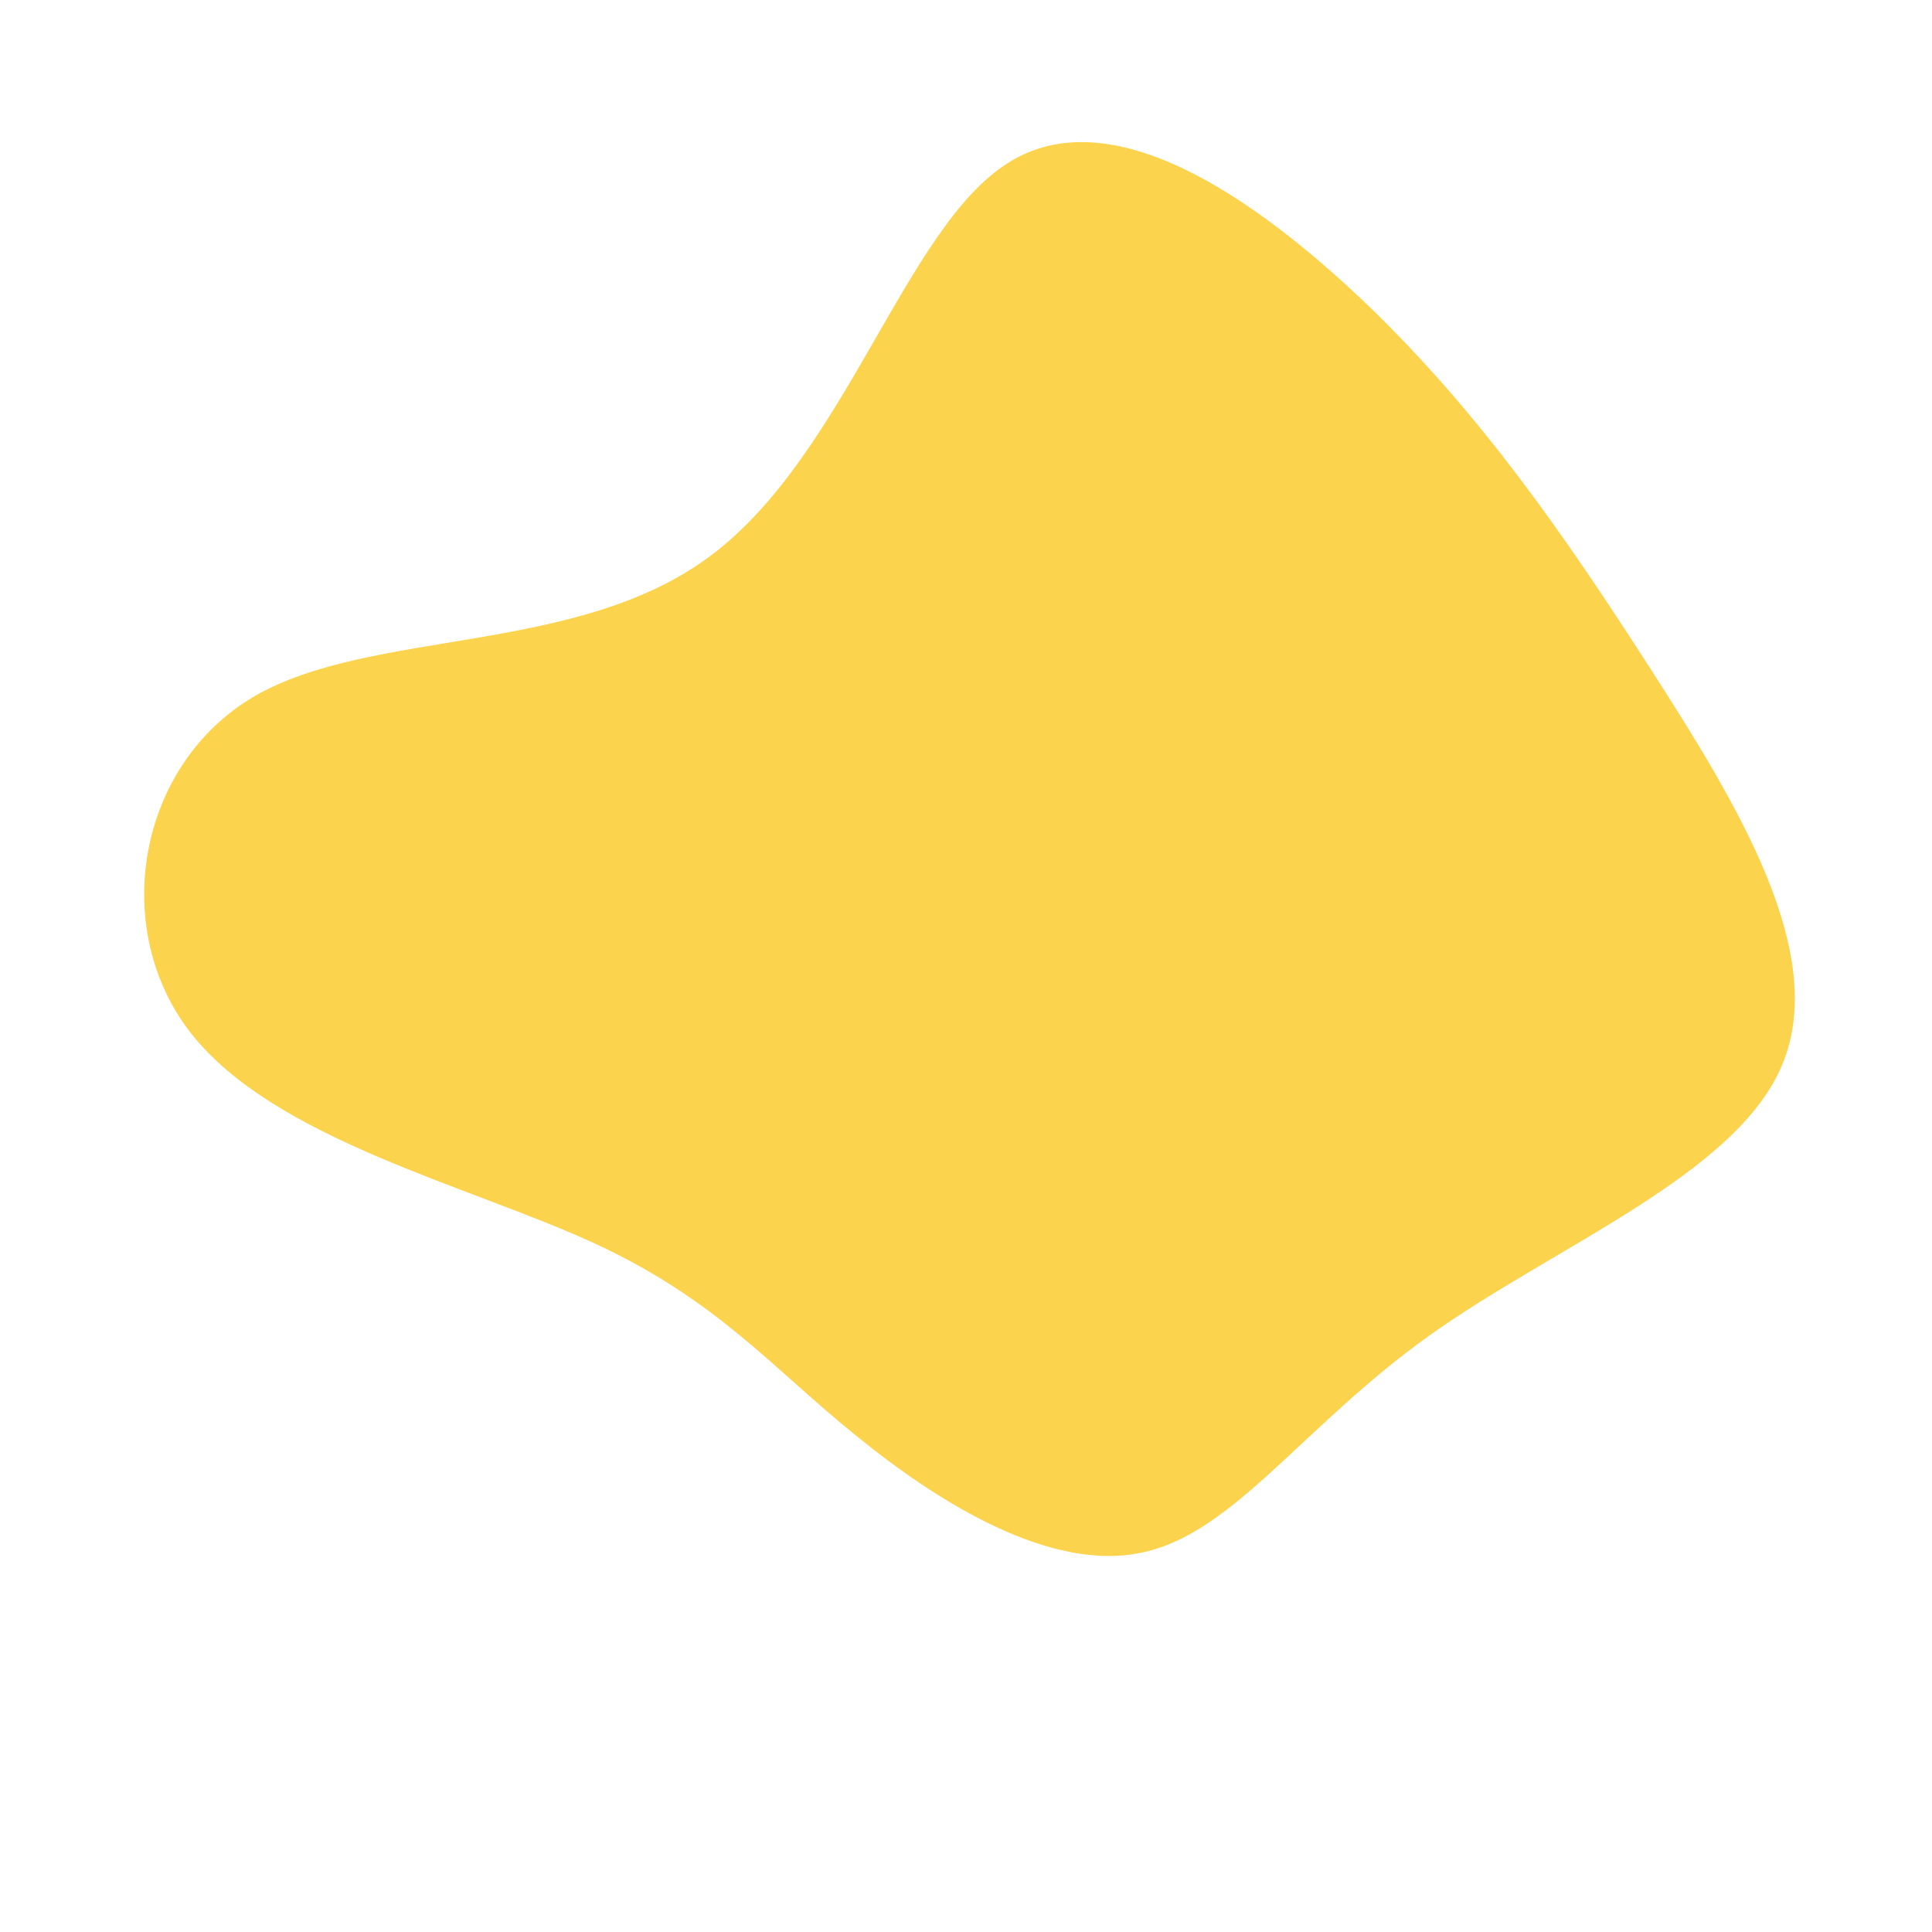 <?xml version="1.0" standalone="no"?>
<svg viewBox="0 0 200 200" xmlns="http://www.w3.org/2000/svg">
  <path fill="#FCD34D" d="M41.6,-68.4C53.3,-57.1,61.9,-44.7,70.9,-30.7C79.9,-16.7,89.3,-1.3,84.5,10.2C79.8,21.6,60.9,29,47.9,38.3C34.9,47.6,27.7,58.7,18.3,60.7C8.9,62.8,-2.7,55.7,-11.4,48.6C-20.1,41.6,-25.8,34.5,-38.7,28.6C-51.6,22.7,-71.6,17.9,-80.2,7C-88.7,-3.8,-85.8,-20.8,-73.7,-27.9C-61.5,-35,-40.2,-32.1,-26.4,-42.5C-12.5,-52.9,-6.3,-76.4,4.3,-83.1C14.9,-89.9,29.8,-79.7,41.6,-68.4Z" transform="translate(100 100)" />
</svg>
